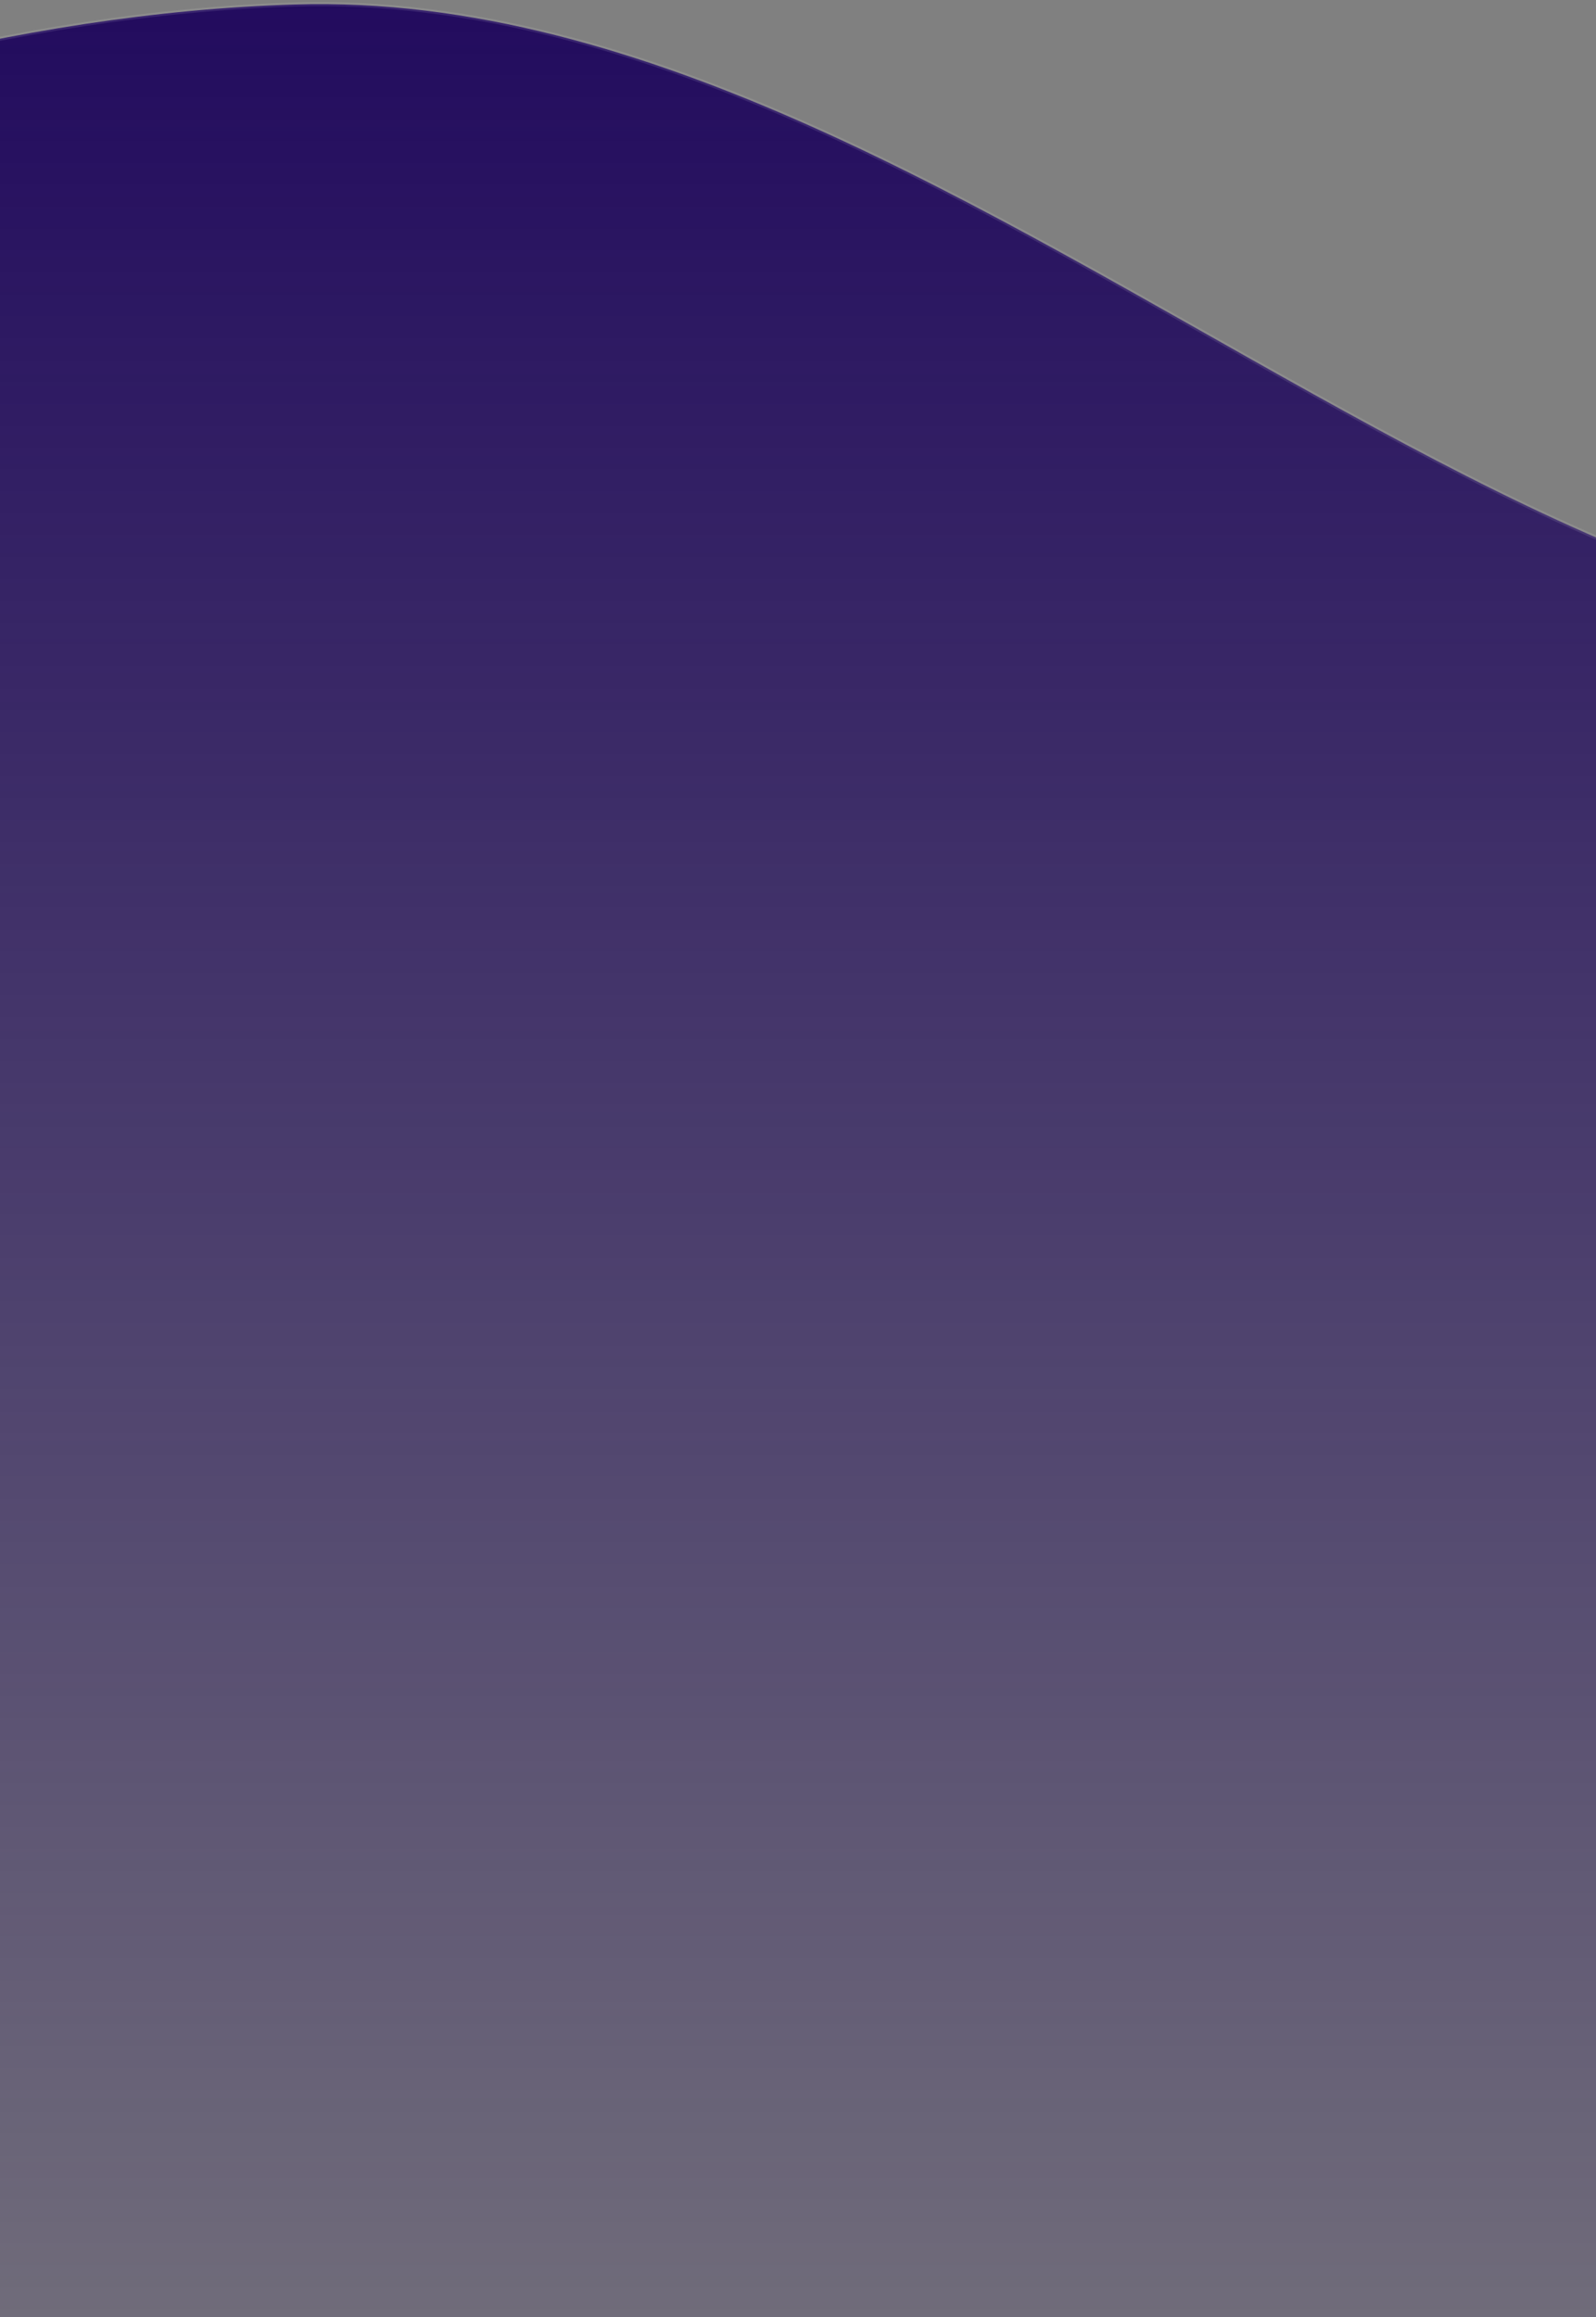 <svg width="390" height="566" viewBox="0 0 390 566" fill="none" xmlns="http://www.w3.org/2000/svg">
<rect x="0" y="0" width="390" height="566" fill="#808080" stroke="none"/>
<path d="M72.021 1.093C-64.942 5.278 -205.78 82.674 -259.079 120.848L-272 683H507.296C572.977 477.401 674.299 80.968 554.134 140.032C403.928 213.862 243.224 -4.139 72.021 1.093Z" fill="url(#paint0_linear_7_164)" stroke="white" stroke-opacity="0.1" stroke-linecap="round"/>
<defs>
<linearGradient id="paint0_linear_7_164" x1="169" y1="1" x2="169" y2="683" gradientUnits="userSpaceOnUse">
<stop stop-color="#220B5E"/>
<stop offset="1" stop-color="#220B5E" stop-opacity="0"/>
</linearGradient>
</defs>
</svg>
